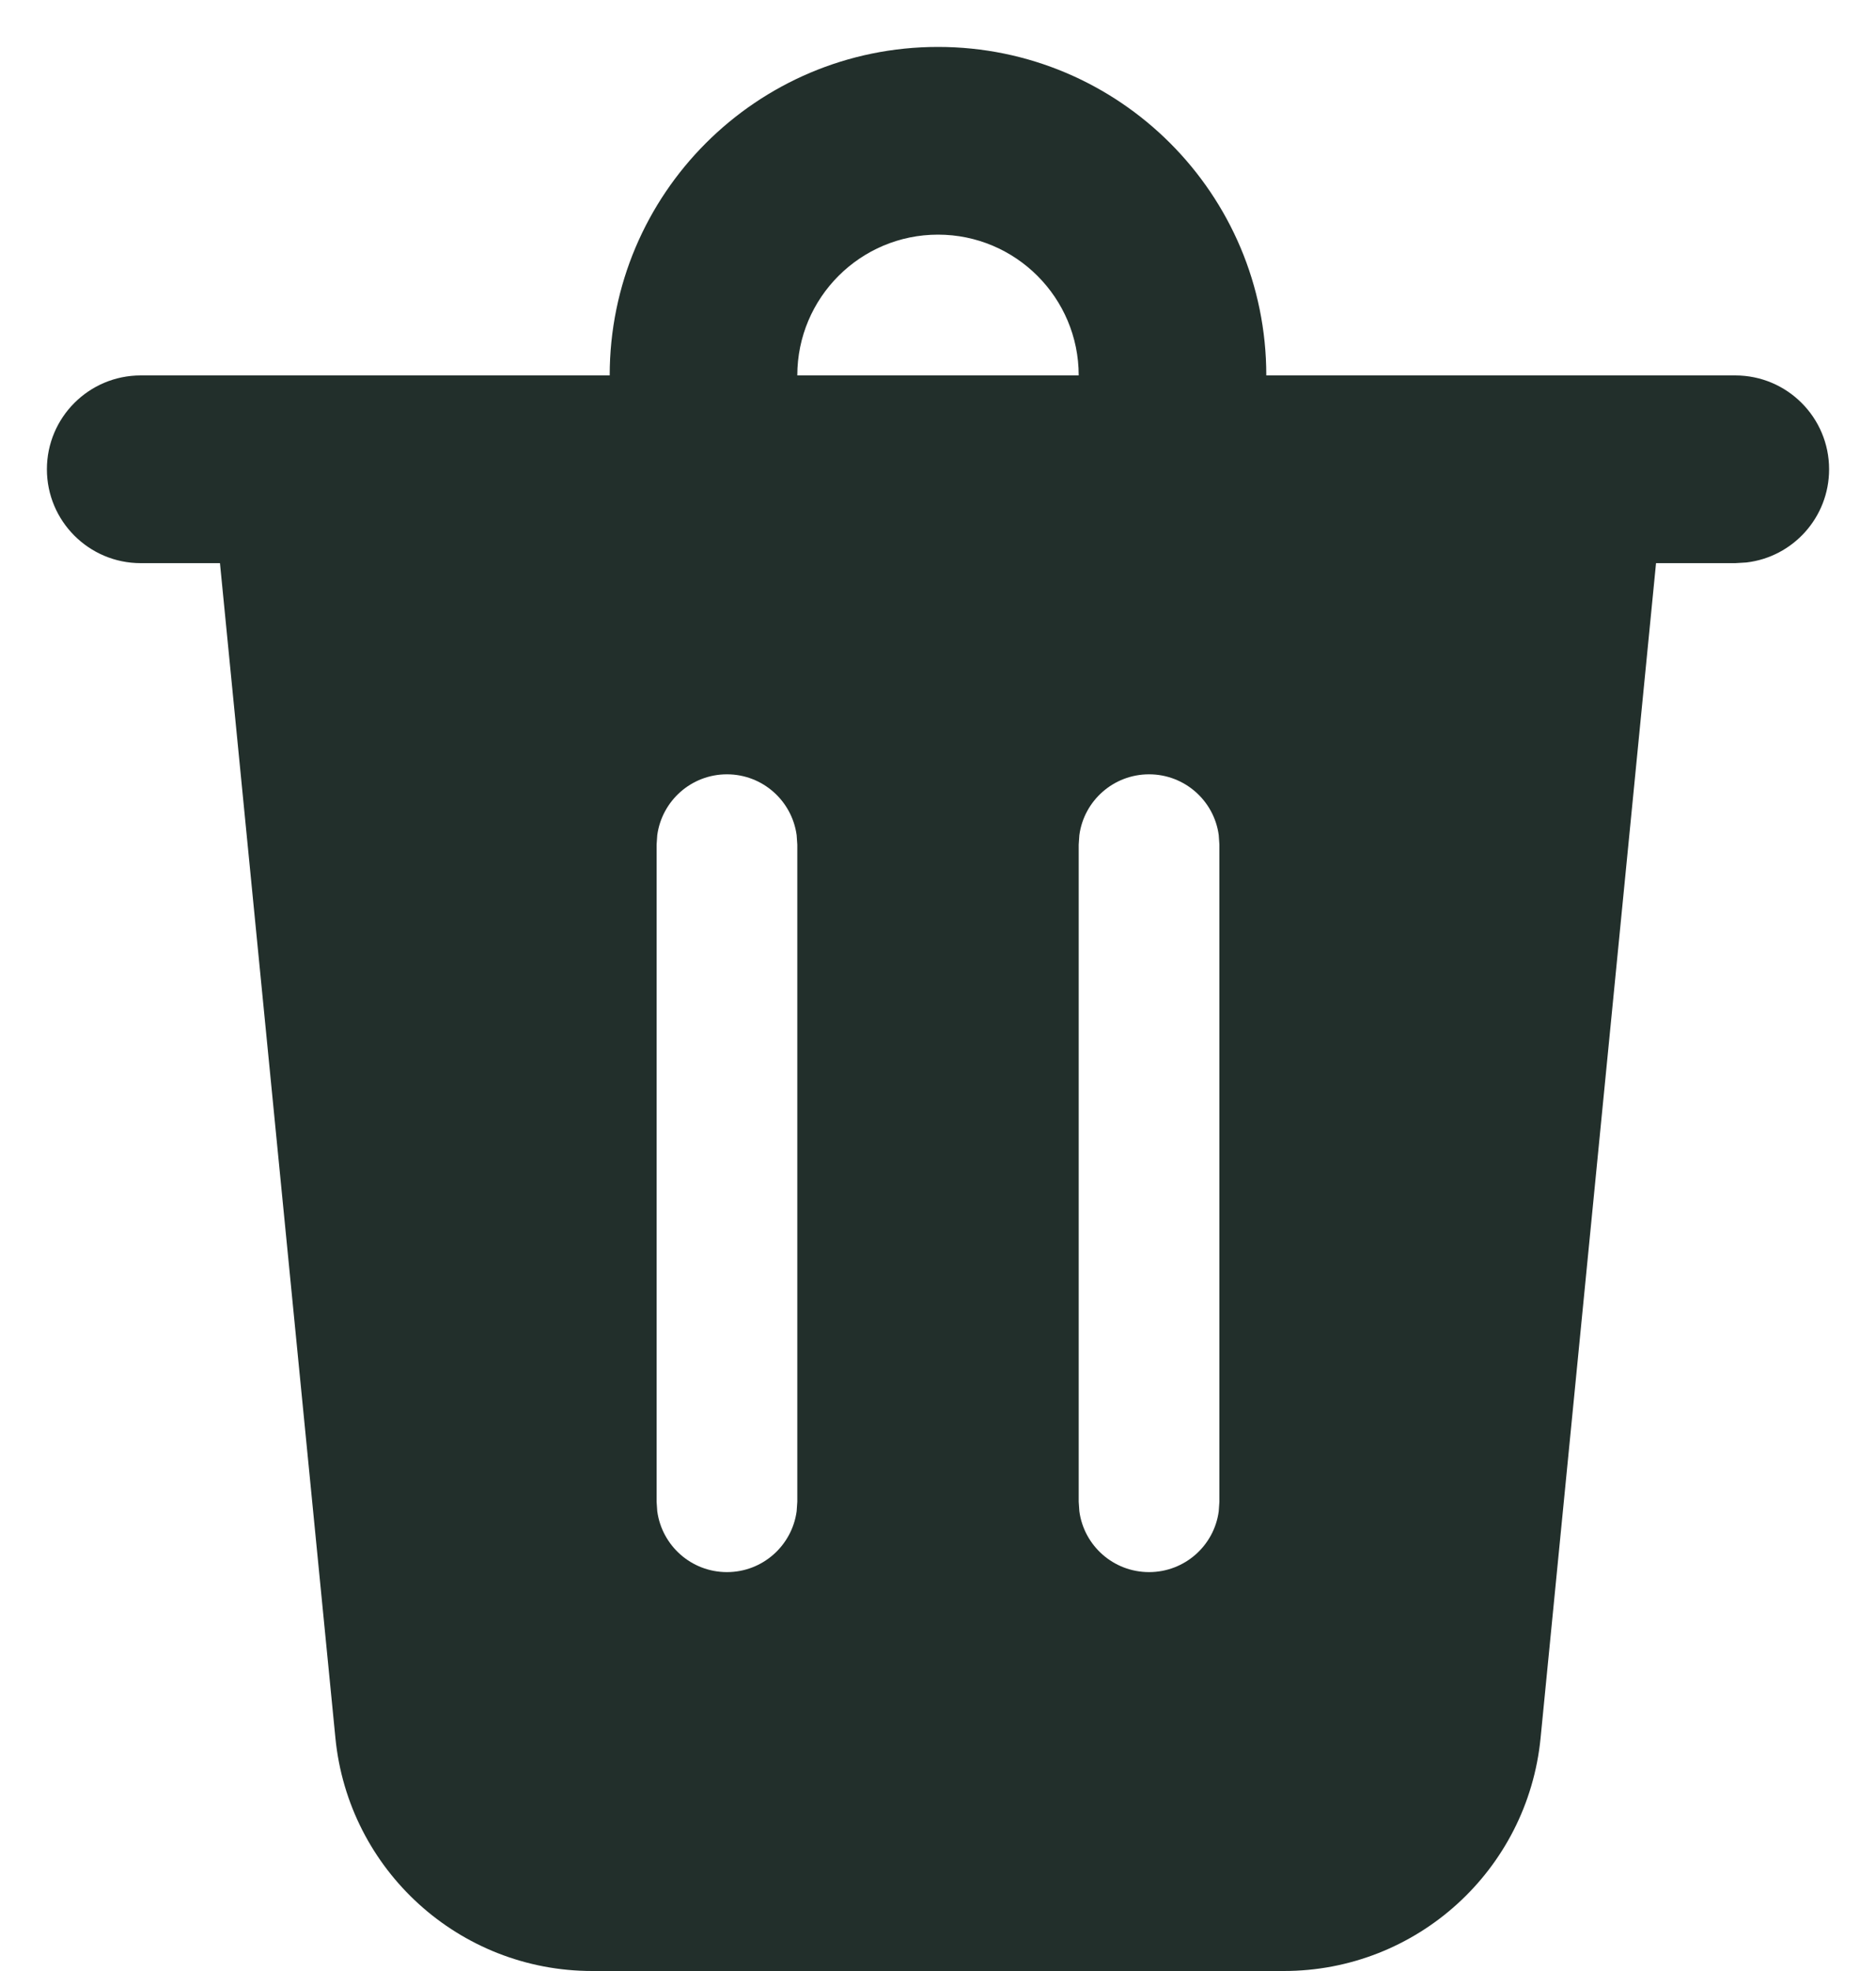 <svg width="20" height="21" viewBox="0 0 20 21" fill="none" xmlns="http://www.w3.org/2000/svg">
<path d="M19.5 5C19.5 5.513 19.114 5.936 18.617 5.993L18.5 6H17.655L16.424 18.519C16.285 19.927 15.102 21 13.687 21H6.313C4.898 21 3.715 19.927 3.576 18.519L2.345 6H1.5C0.948 6 0.5 5.552 0.5 5C0.5 4.448 0.948 4 1.5 4H6.5C6.5 2.067 8.067 0.5 10 0.5C11.933 0.5 13.5 2.067 13.5 4H18.5C19.052 4 19.5 4.448 19.5 5ZM12.25 8.25C11.87 8.25 11.556 8.532 11.507 8.898L11.5 9V16L11.507 16.102C11.556 16.468 11.87 16.75 12.25 16.75C12.63 16.75 12.944 16.468 12.993 16.102L13 16V9L12.993 8.898C12.944 8.532 12.63 8.25 12.25 8.25ZM7.75 8.25C7.37 8.25 7.057 8.532 7.007 8.898L7 9V16L7.007 16.102C7.057 16.468 7.37 16.75 7.75 16.75C8.13 16.75 8.443 16.468 8.493 16.102L8.5 16V9L8.493 8.898C8.443 8.532 8.13 8.25 7.75 8.25ZM10 2.5C9.172 2.5 8.5 3.172 8.5 4H11.5C11.5 3.172 10.828 2.5 10 2.5Z" fill="#222F2B"/>
</svg>

